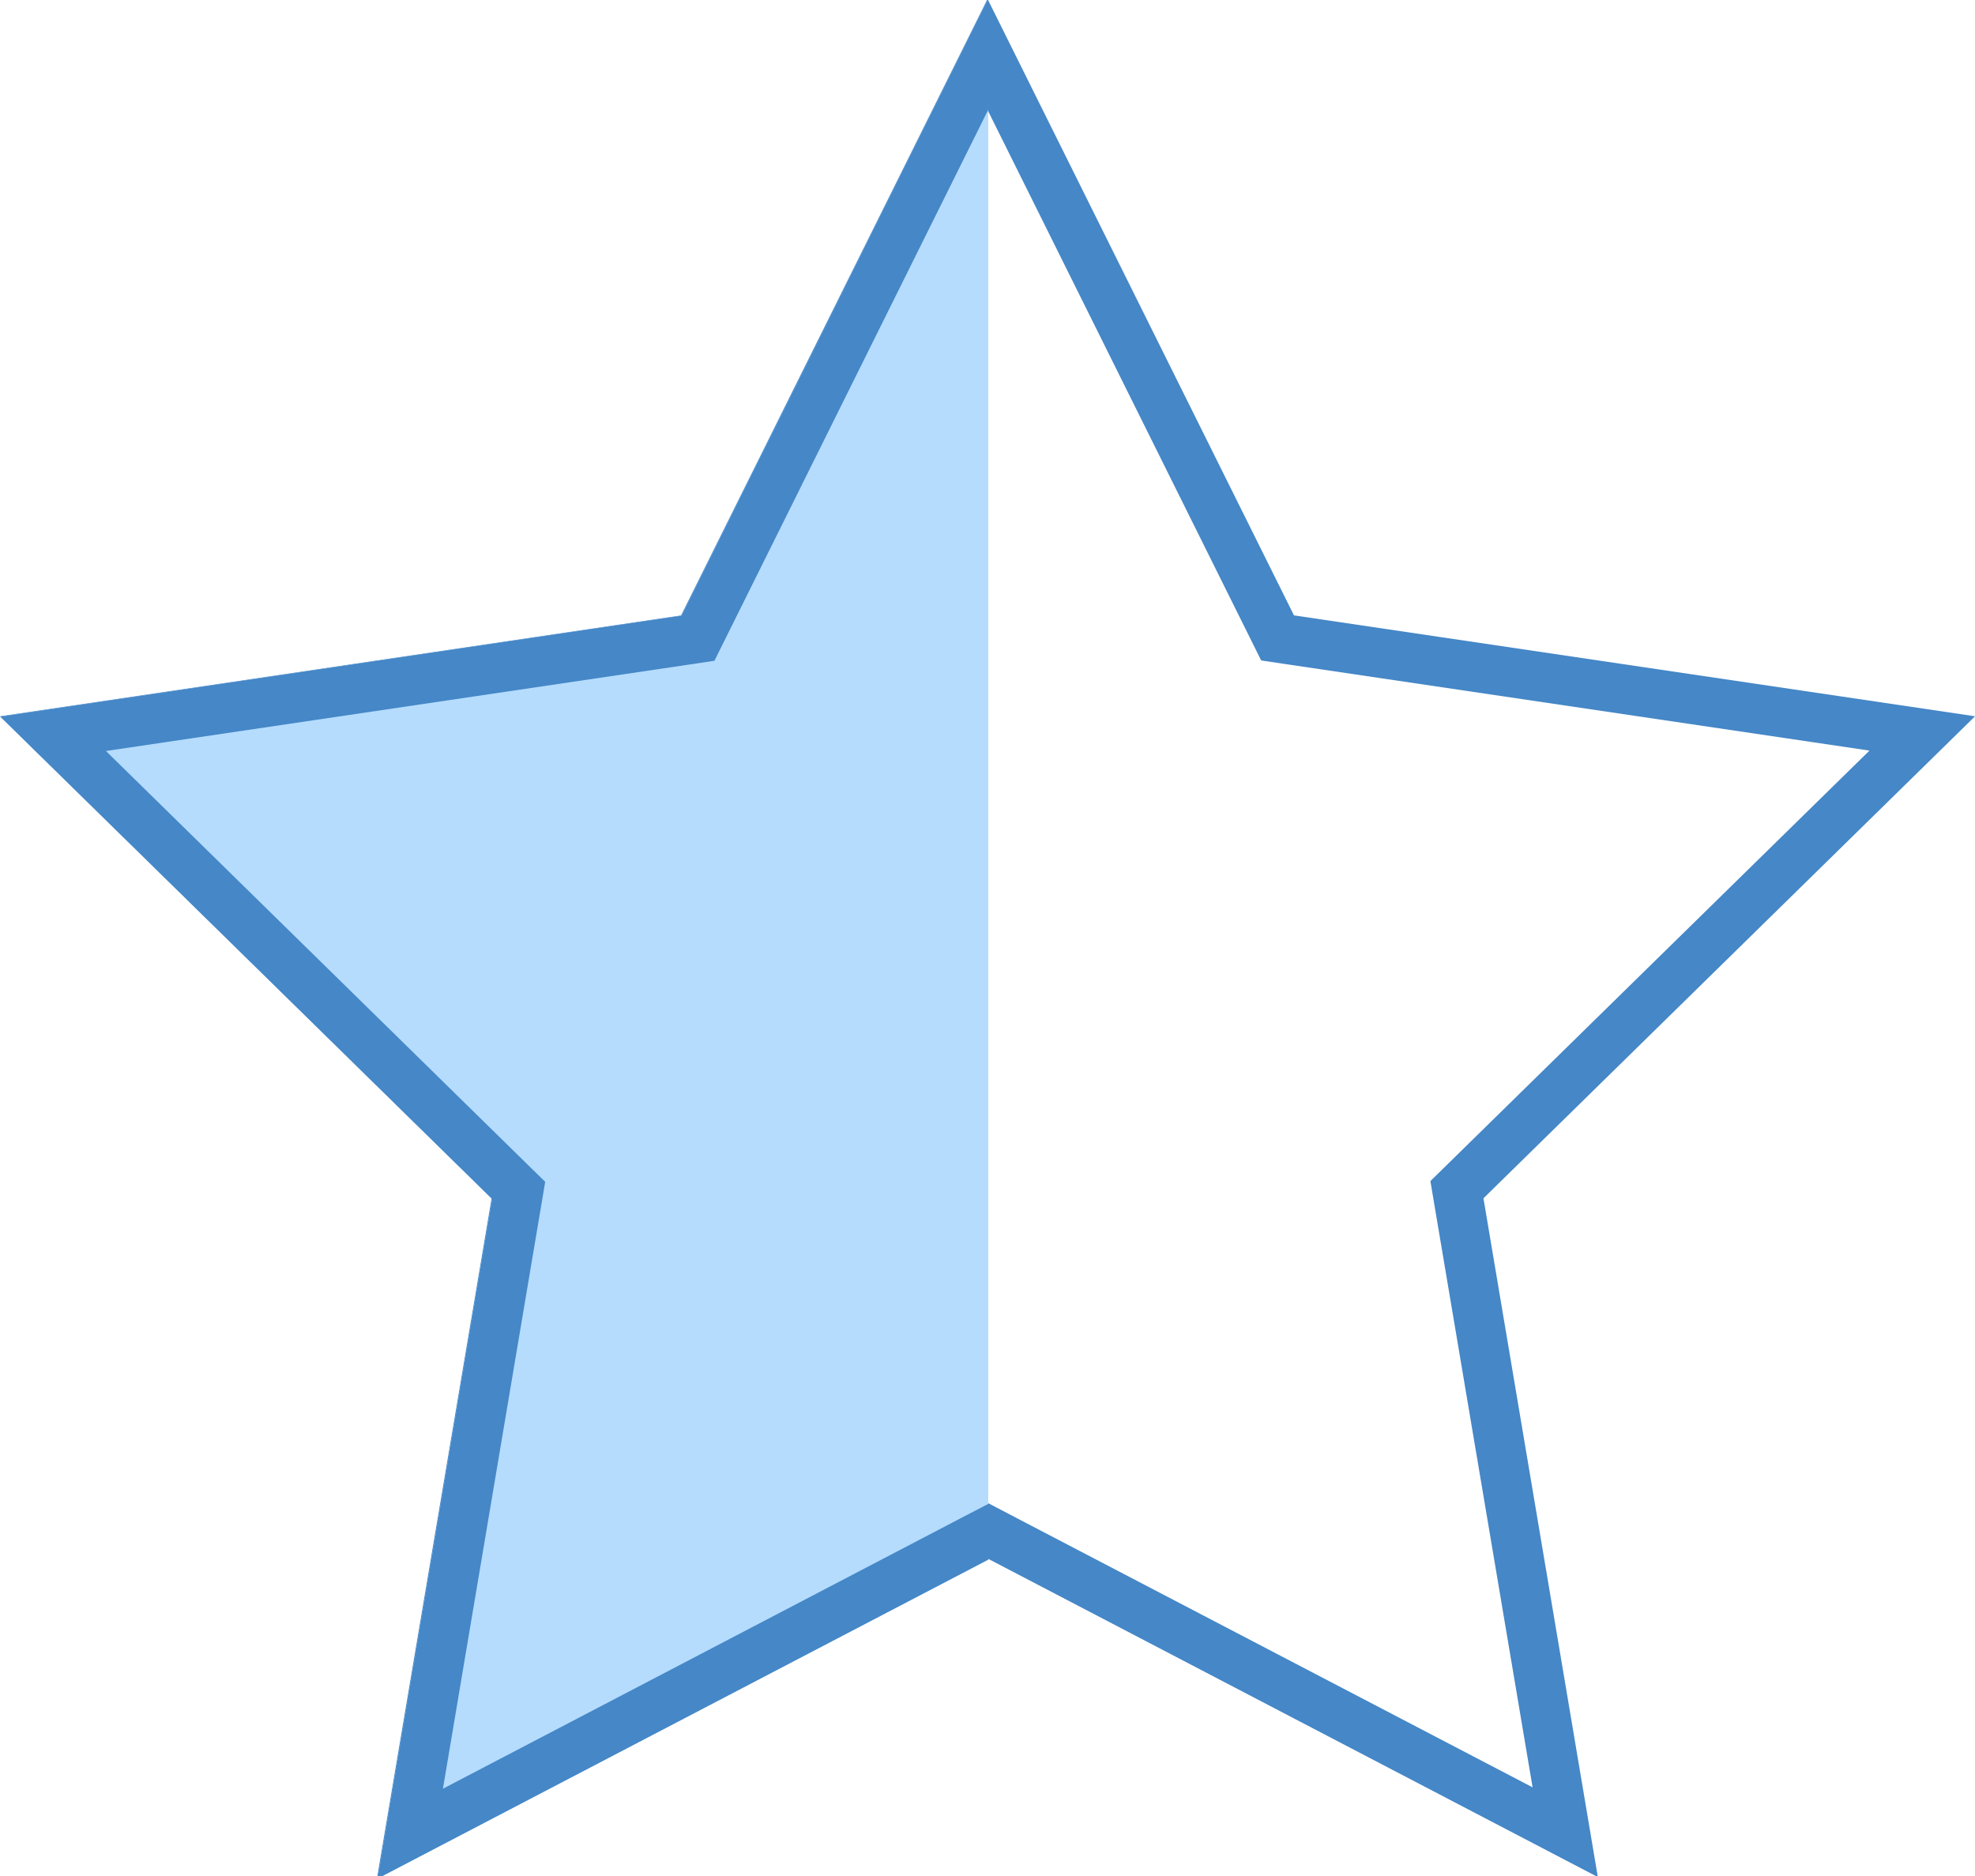 <?xml version="1.0" encoding="UTF-8" standalone="no"?>
<svg
   xmlns:dc="http://purl.org/dc/elements/1.1/"
   xmlns:cc="http://creativecommons.org/ns#"
   xmlns:rdf="http://www.w3.org/1999/02/22-rdf-syntax-ns#"
   xmlns:svg="http://www.w3.org/2000/svg"
   xmlns="http://www.w3.org/2000/svg"
   xmlns:sodipodi="http://sodipodi.sourceforge.net/DTD/sodipodi-0.dtd"
   xmlns:inkscape="http://www.inkscape.org/namespaces/inkscape"
   width="150pt"
   height="142.5pt"
   viewBox="0 0 150 142.5"
   version="1.2"
   id="svg18"
   sodipodi:docname="half_star.svg"
   inkscape:version="0.92.3 (2405546, 2018-03-11)">
  <sodipodi:namedview
     pagecolor="#ffffff"
     bordercolor="#666666"
     borderopacity="1"
     objecttolerance="10"
     gridtolerance="10"
     guidetolerance="10"
     inkscape:pageopacity="0"
     inkscape:pageshadow="2"
     inkscape:window-width="1853"
     inkscape:window-height="1023"
     id="namedview20"
     showgrid="false"
     fit-margin-top="0"
     fit-margin-left="0"
     fit-margin-right="0"
     fit-margin-bottom="0"
     inkscape:zoom="2.6700352"
     inkscape:cx="16.379184"
     inkscape:cy="96.355108"
     inkscape:window-x="67"
     inkscape:window-y="27"
     inkscape:window-maximized="1"
     inkscape:current-layer="surface1" />
  <defs
     id="defs5">
    <clipPath
       id="clip1">
      <path
         d="M 11.133,99.438 H 161.133 v 142.5 H 11.133 Z m 0,0"
         id="path2"
         inkscape:connector-curvature="0" />
    </clipPath>
    <clipPath
       id="clip1-3">
      <path
         d="m 80.391,127.145 h 78.566 v 150 H 80.391 Z m 0,0"
         id="path2-6"
         inkscape:connector-curvature="0" />
    </clipPath>
  </defs>
  <g
     id="surface1"
     transform="translate(-11.133,-99.438)">
    <g
       clip-path="url(#clip1)"
       id="g13"
       style="clip-rule:nonzero">
      <path
         style="fill:#4587c7;fill-opacity:1;fill-rule:nonzero;stroke:none"
         d="m 86.133,107.781 19.914,40.07 0.871,1.754 1.934,0.289 44.266,6.559 -31.949,31.328 -1.398,1.371 0.324,1.93 7.438,44.121 -39.668,-20.707 -1.73,-0.906 -1.738,0.906 -39.668,20.707 7.441,-44.125 0.324,-1.93 -1.398,-1.375 -31.953,-31.324 44.262,-6.559 1.934,-0.289 0.871,-1.754 19.926,-40.066 m 0,-8.422 -23.277,46.828 -51.723,7.66 37.336,36.605 -8.691,51.566 46.355,-24.199 46.352,24.199 -8.687,-51.559 37.336,-36.613 -51.727,-7.664 z m 0,0"
         id="path11"
         inkscape:connector-curvature="0" />
    </g>
    <g
       clip-path="url(#clip1-3)"
       id="g13-7"
       transform="matrix(0.955,0,0,0.951,-65.612,-21.507)"
       style="clip-rule:nonzero">
      <path
         style="fill:#b5dcfd;fill-opacity:1;fill-rule:nonzero;stroke:none"
         d="M 158.957,251.75 V 127.07 l -24.383,49.281 -54.184,8.066 39.113,38.531 -9.105,54.27 z m 0,0"
         id="path9"
         inkscape:connector-curvature="0" />
      <path
         style="fill:#4587c7;fill-opacity:1;fill-rule:nonzero;stroke:none"
         d="m 158.957,251.75 v -4.453 l -1.82,0.949 -41.551,21.801 7.793,-46.445 0.34,-2.031 -1.465,-1.441 -33.469,-32.969 46.367,-6.902 2.027,-0.305 0.914,-1.848 20.863,-42.172 v -8.863 l -24.383,49.281 -54.184,8.066 39.113,38.531 -9.105,54.27 z m 0,0"
         id="path11-5"
         inkscape:connector-curvature="0" />
    </g>
  </g>
</svg>

